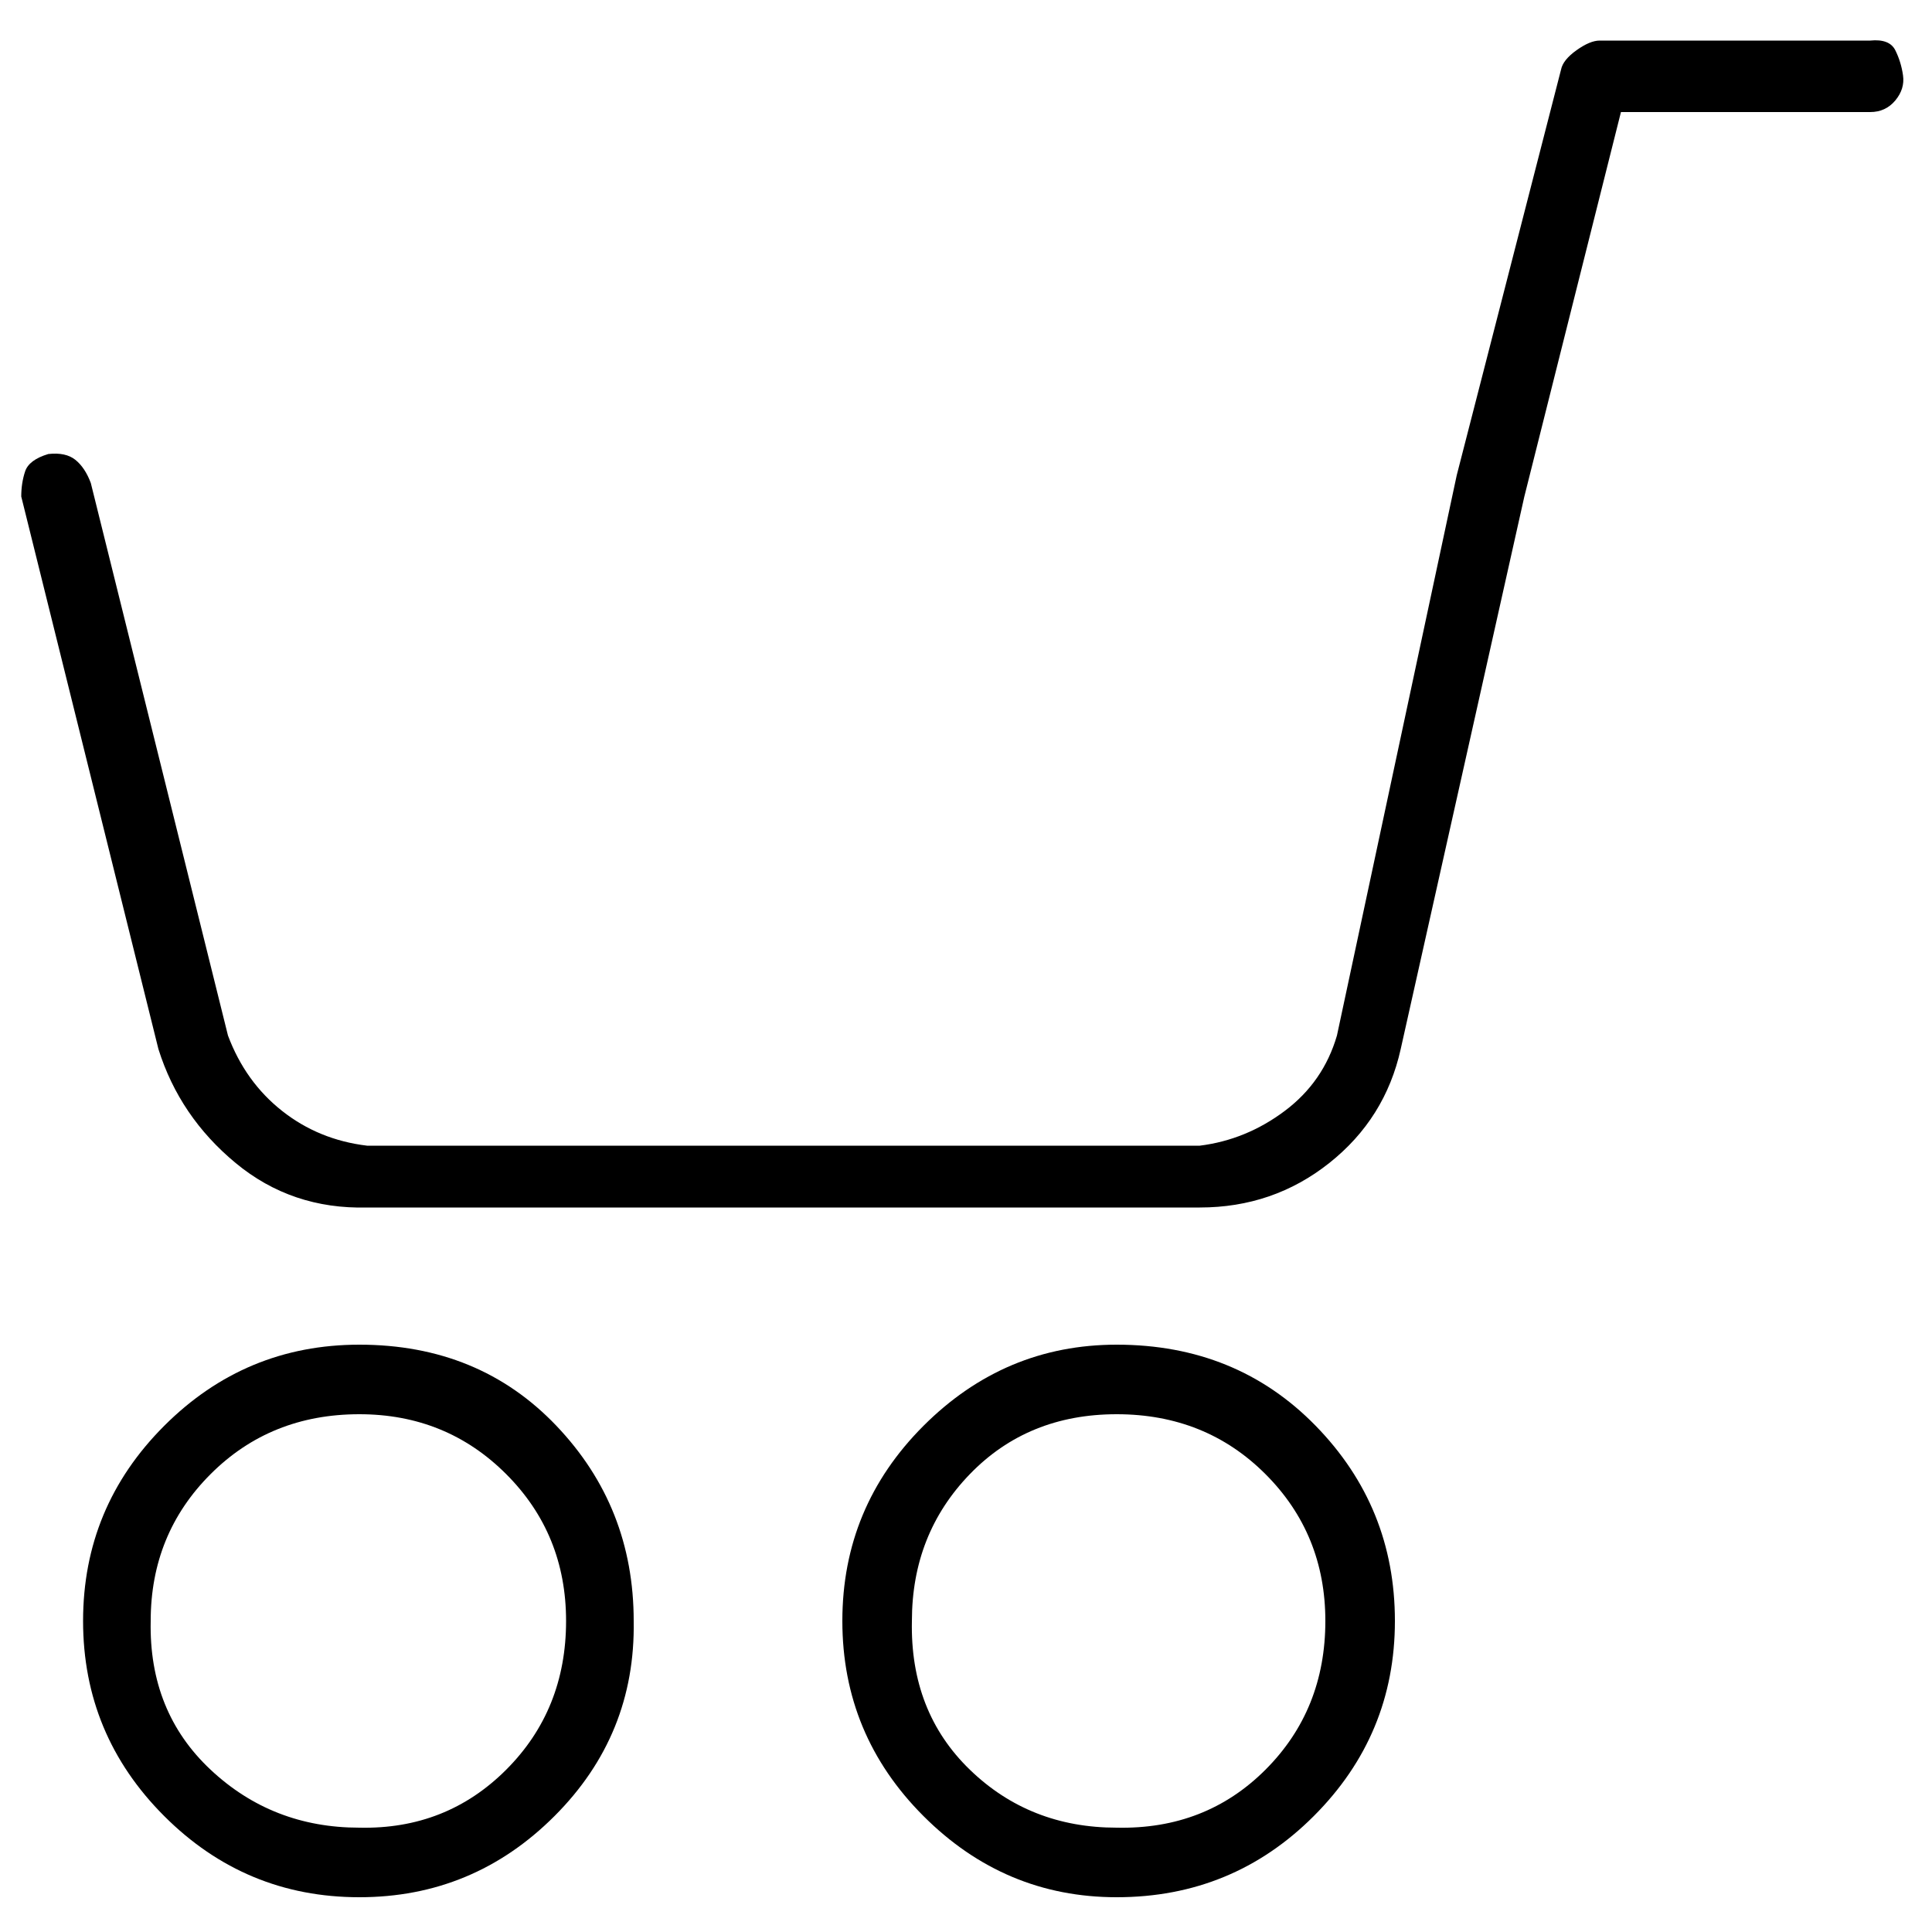 <svg version="1.1" xmlns="http://www.w3.org/2000/svg" width="32" height="32" viewBox="0 0 32 32"><path d="M30.976 0.672h-4.48q-0.16 0-0.384 0.16t-0.256 0.32l-1.728 6.72-1.984 9.28q-0.224 0.768-0.864 1.248t-1.408 0.576h-13.792q-0.8-0.096-1.408-0.576t-0.896-1.248l-2.272-9.152q-0.096-0.256-0.256-0.384t-0.448-0.096q-0.32 0.096-0.384 0.288t-0.064 0.416l2.272 9.152q0.352 1.12 1.28 1.888t2.176 0.736h13.792q1.216 0 2.144-0.736t1.184-1.888l2.048-9.152 1.6-6.368h4.128q0.256 0 0.416-0.192t0.128-0.416-0.128-0.416-0.416-0.16v0zM18.496 22.272q-1.856 0-3.2 1.344t-1.344 3.232 1.344 3.232 3.2 1.344q1.92 0 3.264-1.344t1.344-3.232-1.312-3.232-3.296-1.344v0zM18.496 30.272q-1.44 0-2.432-0.96t-0.96-2.464q0-1.44 0.96-2.432t2.432-0.992 2.464 0.992 0.992 2.432q0 1.472-0.992 2.464t-2.464 0.96v0zM5.952 22.272q-1.888 0-3.232 1.344t-1.344 3.232 1.344 3.232 3.232 1.344 3.232-1.344 1.312-3.232q0-1.888-1.28-3.232t-3.264-1.344zM5.952 30.272q-1.44 0-2.464-0.96t-0.992-2.464q0-1.44 0.992-2.432t2.464-0.992q1.44 0 2.432 0.992t0.992 2.432q0 1.472-0.992 2.464t-2.432 0.96z"></path></svg>